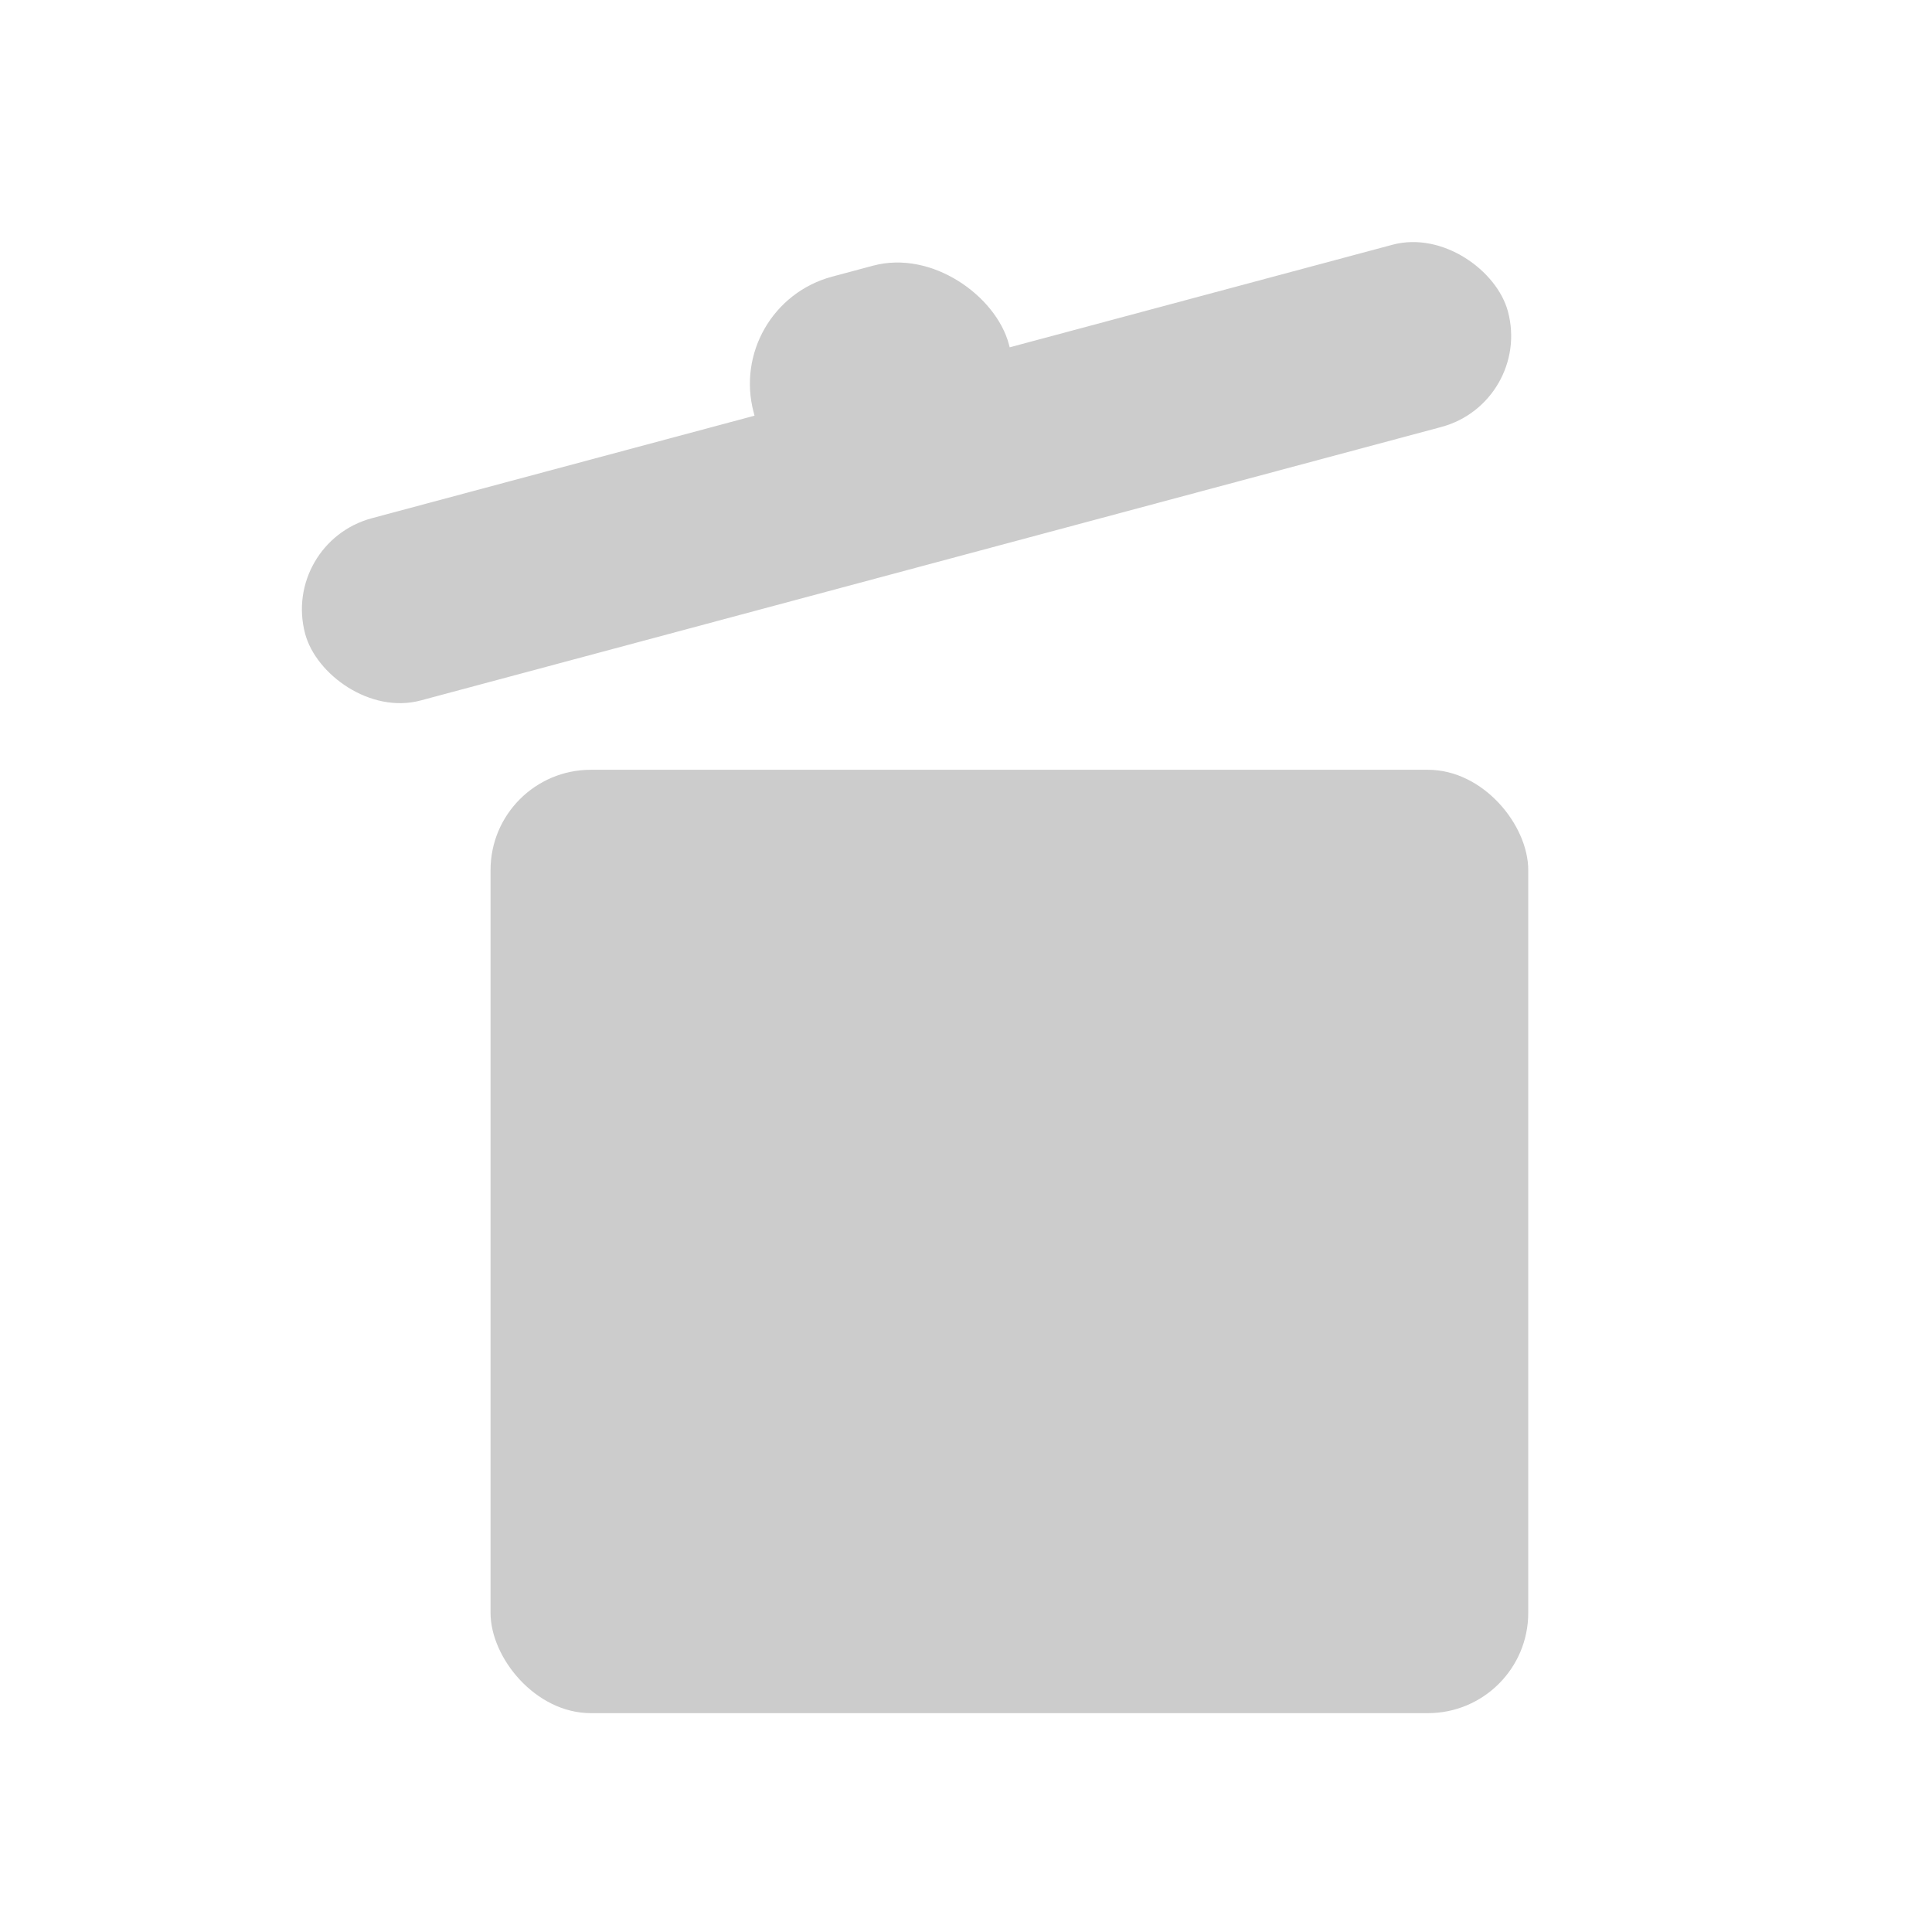 <?xml version="1.0" encoding="UTF-8" standalone="no"?>
<!-- Created with Inkscape (http://www.inkscape.org/) -->

<svg
   width="512"
   height="512"
   viewBox="0 0 512 512"
   version="1.1"
   id="svg1"
   inkscape:version="1.4.2 (ebf0e940d0, 2025-05-08)"
   sodipodi:docname="delete.svg"
   xmlns:inkscape="http://www.inkscape.org/namespaces/inkscape"
   xmlns:sodipodi="http://sodipodi.sourceforge.net/DTD/sodipodi-0.dtd"
   xmlns="http://www.w3.org/2000/svg"
   xmlns:svg="http://www.w3.org/2000/svg">
  <sodipodi:namedview
     id="namedview1"
     pagecolor="#505050"
     bordercolor="#ffffff"
     borderopacity="1"
     inkscape:showpageshadow="0"
     inkscape:pageopacity="0"
     inkscape:pagecheckerboard="1"
     inkscape:deskcolor="#505050"
     inkscape:document-units="px"
     inkscape:zoom="1.5820312"
     inkscape:cx="256"
     inkscape:cy="256"
     inkscape:window-width="1920"
     inkscape:window-height="1014"
     inkscape:window-x="0"
     inkscape:window-y="0"
     inkscape:window-maximized="1"
     inkscape:current-layer="layer1" />
  <defs
     id="defs1" />
  <g
     inkscape:label="图层 1"
     inkscape:groupmode="layer"
     id="layer1">
    <rect
       style="fill:#cccccc;fill-rule:evenodd;stroke-width:16.136"
       id="rect1"
       width="330"
       height="50"
       x="34.64"
       y="158.159"
       ry="25"
       transform="rotate(-15)" />
    <rect
       style="fill:#cccccc;fill-rule:evenodd;stroke-width:16"
       id="rect2"
       width="70"
       height="70"
       x="164.64"
       y="127.89"
       ry="29.393"
       transform="rotate(-15)" />
    <rect
       style="fill:#cccccc;fill-rule:evenodd;stroke-width:14.04"
       id="rect3"
       width="275"
       height="250"
       x="130"
       y="204"
       ry="26.577" />
  </g>
</svg>
